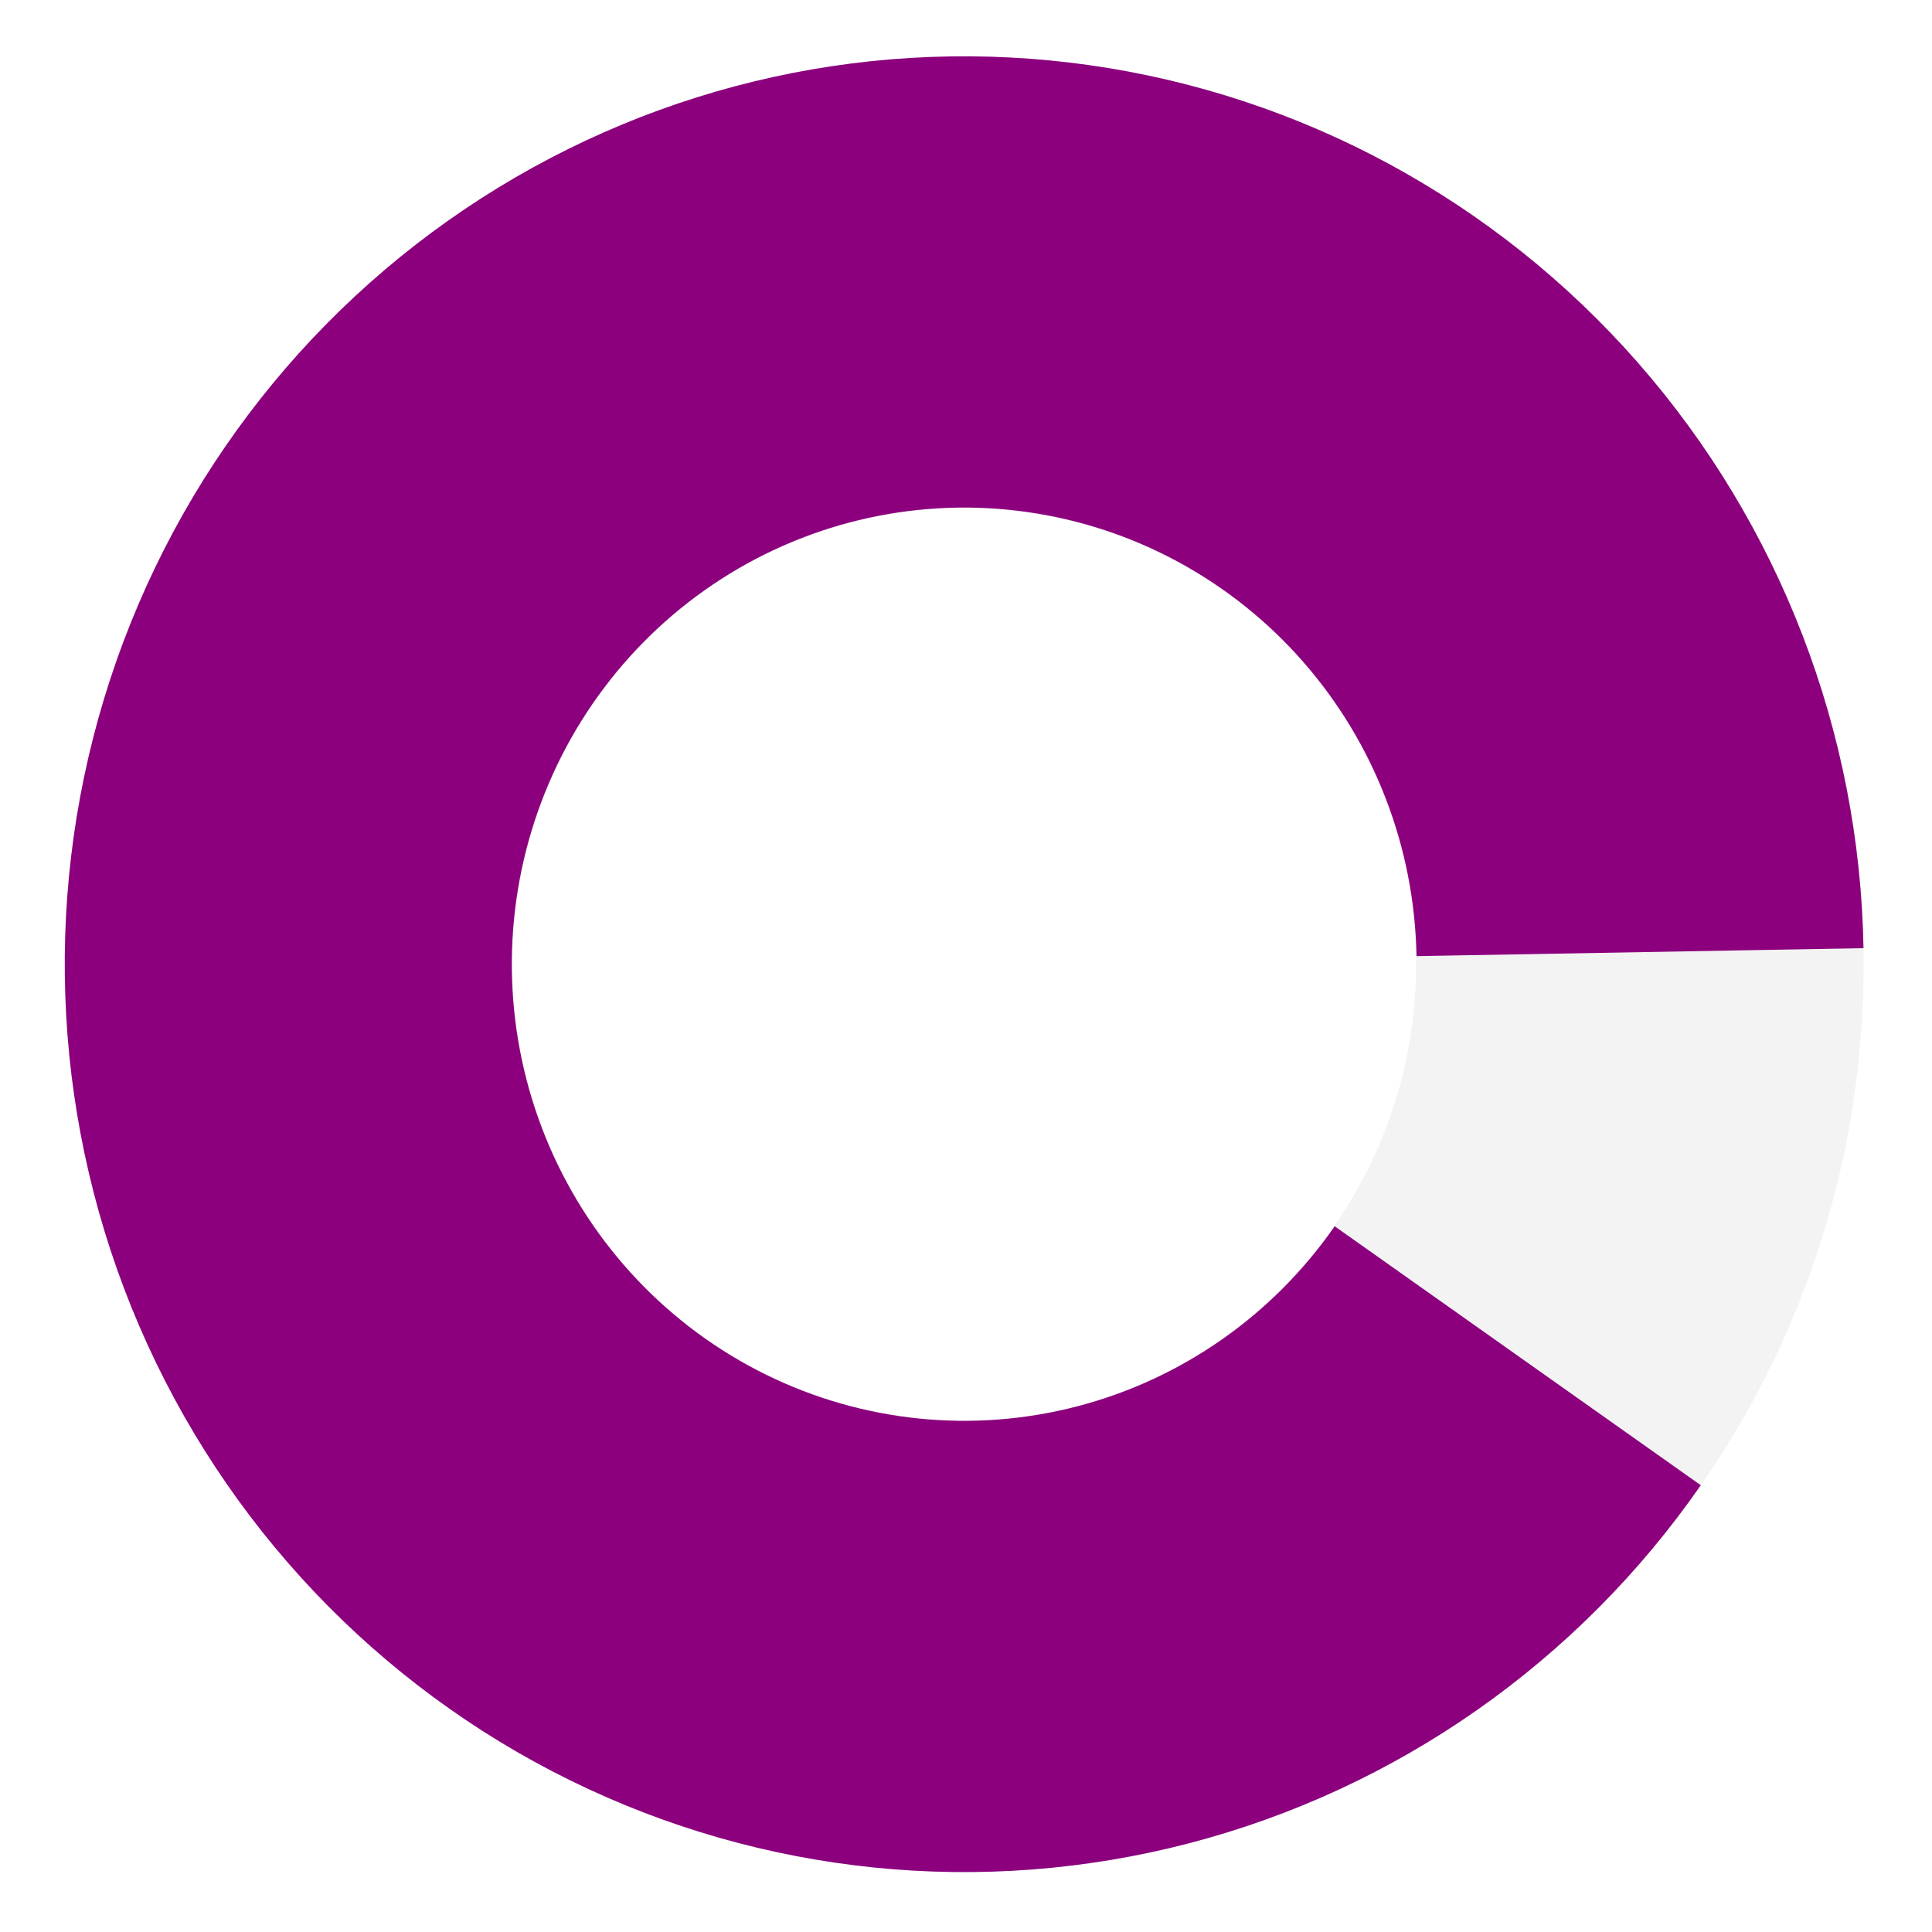 <svg width="537" height="537" viewBox="0 0 537 537" fill="none" xmlns="http://www.w3.org/2000/svg">
<path d="M518 268C518 407.368 406.071 520.347 268 520.347C129.929 520.347 18 407.368 18 268C18 128.632 129.929 15.653 268 15.653C406.071 15.653 518 128.632 518 268ZM142.408 268C142.408 338.014 198.637 394.772 268 394.772C337.363 394.772 393.592 338.014 393.592 268C393.592 197.986 337.363 141.228 268 141.228C198.637 141.228 142.408 197.986 142.408 268Z" fill="black" fill-opacity="0.05"/>
<path d="M517.961 263.544C516.91 203.475 494.662 145.756 455.217 100.765C415.773 55.774 361.72 26.464 302.779 18.106C243.838 9.749 183.877 22.891 133.679 55.17C83.48 87.449 46.337 136.747 28.93 194.199C11.524 251.651 14.994 313.486 38.719 368.586C62.443 423.685 104.864 468.433 158.354 494.782C211.844 521.132 272.892 527.354 330.52 512.329C388.148 497.305 438.575 462.02 472.733 412.82L370.975 340.84C353.794 365.586 328.431 383.333 299.446 390.89C270.46 398.447 239.755 395.318 212.851 382.065C185.948 368.812 164.611 346.305 152.678 318.592C140.746 290.878 139 259.777 147.755 230.88C156.51 201.984 175.192 177.188 200.44 160.953C225.689 144.717 255.847 138.107 285.493 142.311C315.138 146.515 342.325 161.257 362.165 183.886C382.004 206.515 393.194 235.546 393.723 265.759L517.961 263.544Z" fill="#8C007E"/>
</svg>
